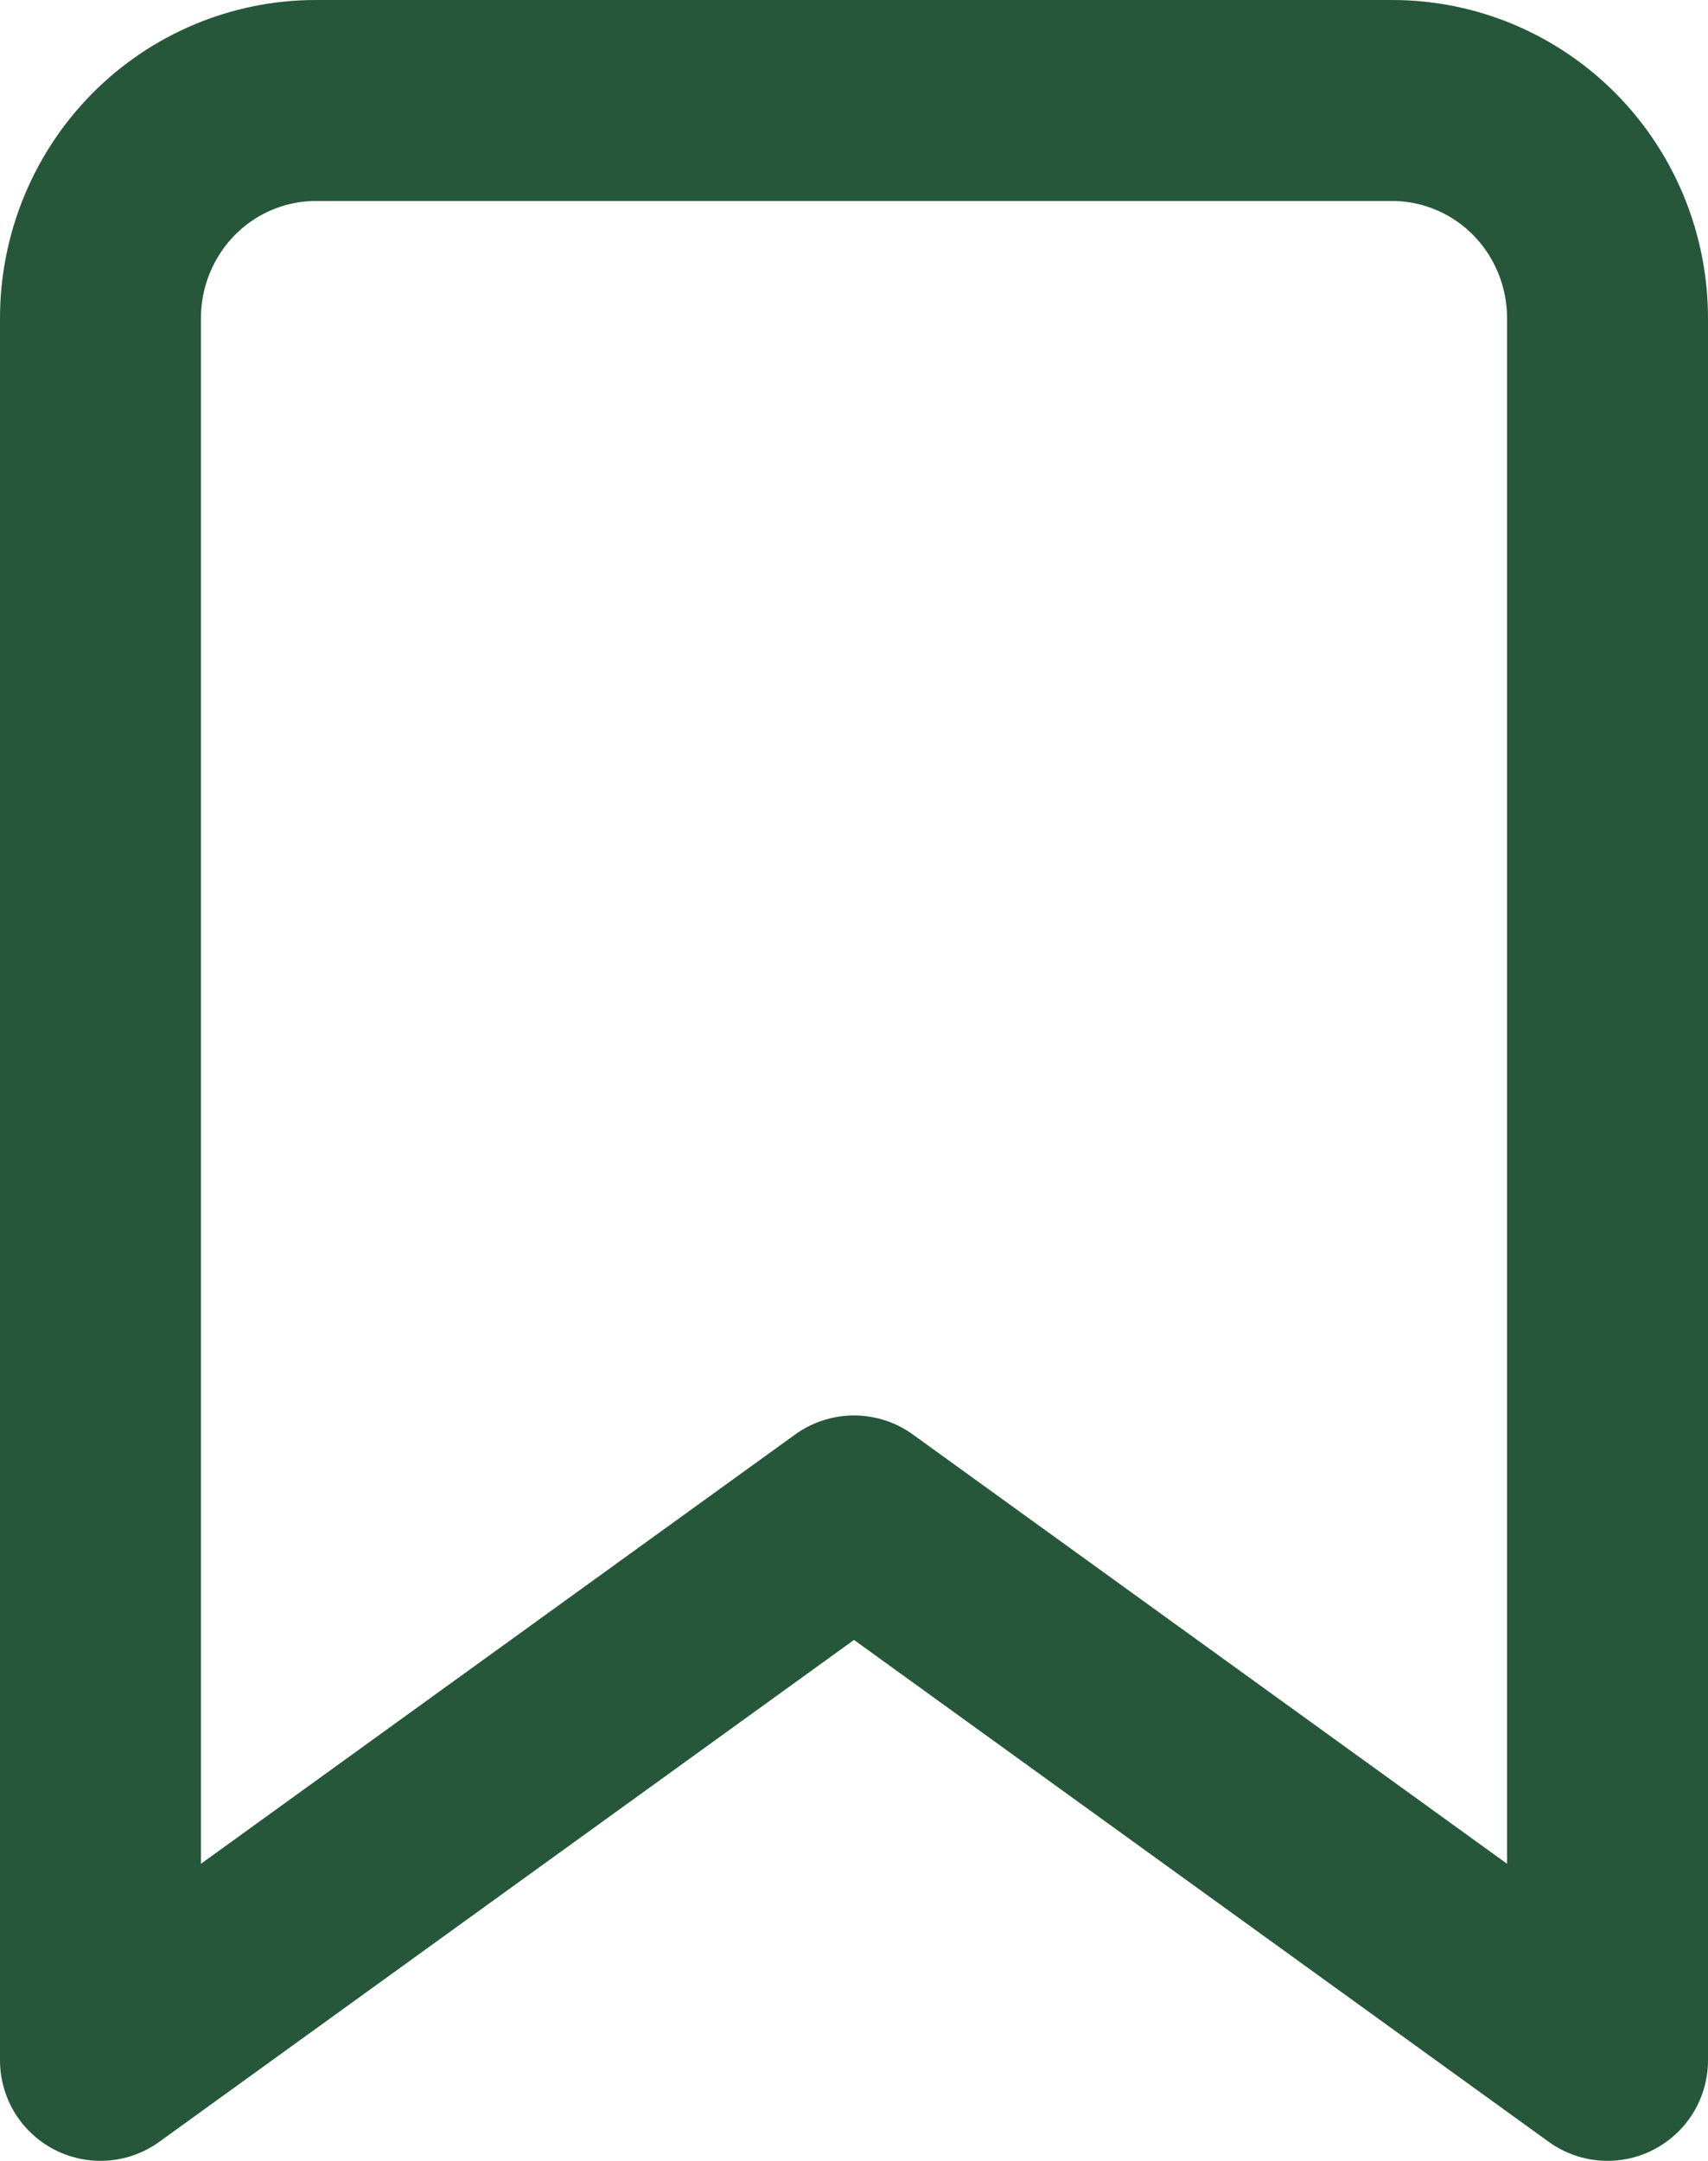 <!--  -->
<svg width="34" height="43" viewBox="0 0 34 43" fill="none" xmlns="http://www.w3.org/2000/svg">
<path d="M32 41L17 30.167L2 41V6.333C2 5.184 2.452 4.082 3.255 3.269C4.059 2.457 5.149 2 6.286 2H27.714C28.851 2 29.941 2.457 30.745 3.269C31.549 4.082 32 5.184 32 6.333V41Z" stroke="#26573A" stroke-width="4" stroke-linecap="round" stroke-linejoin="round"/>
</svg>